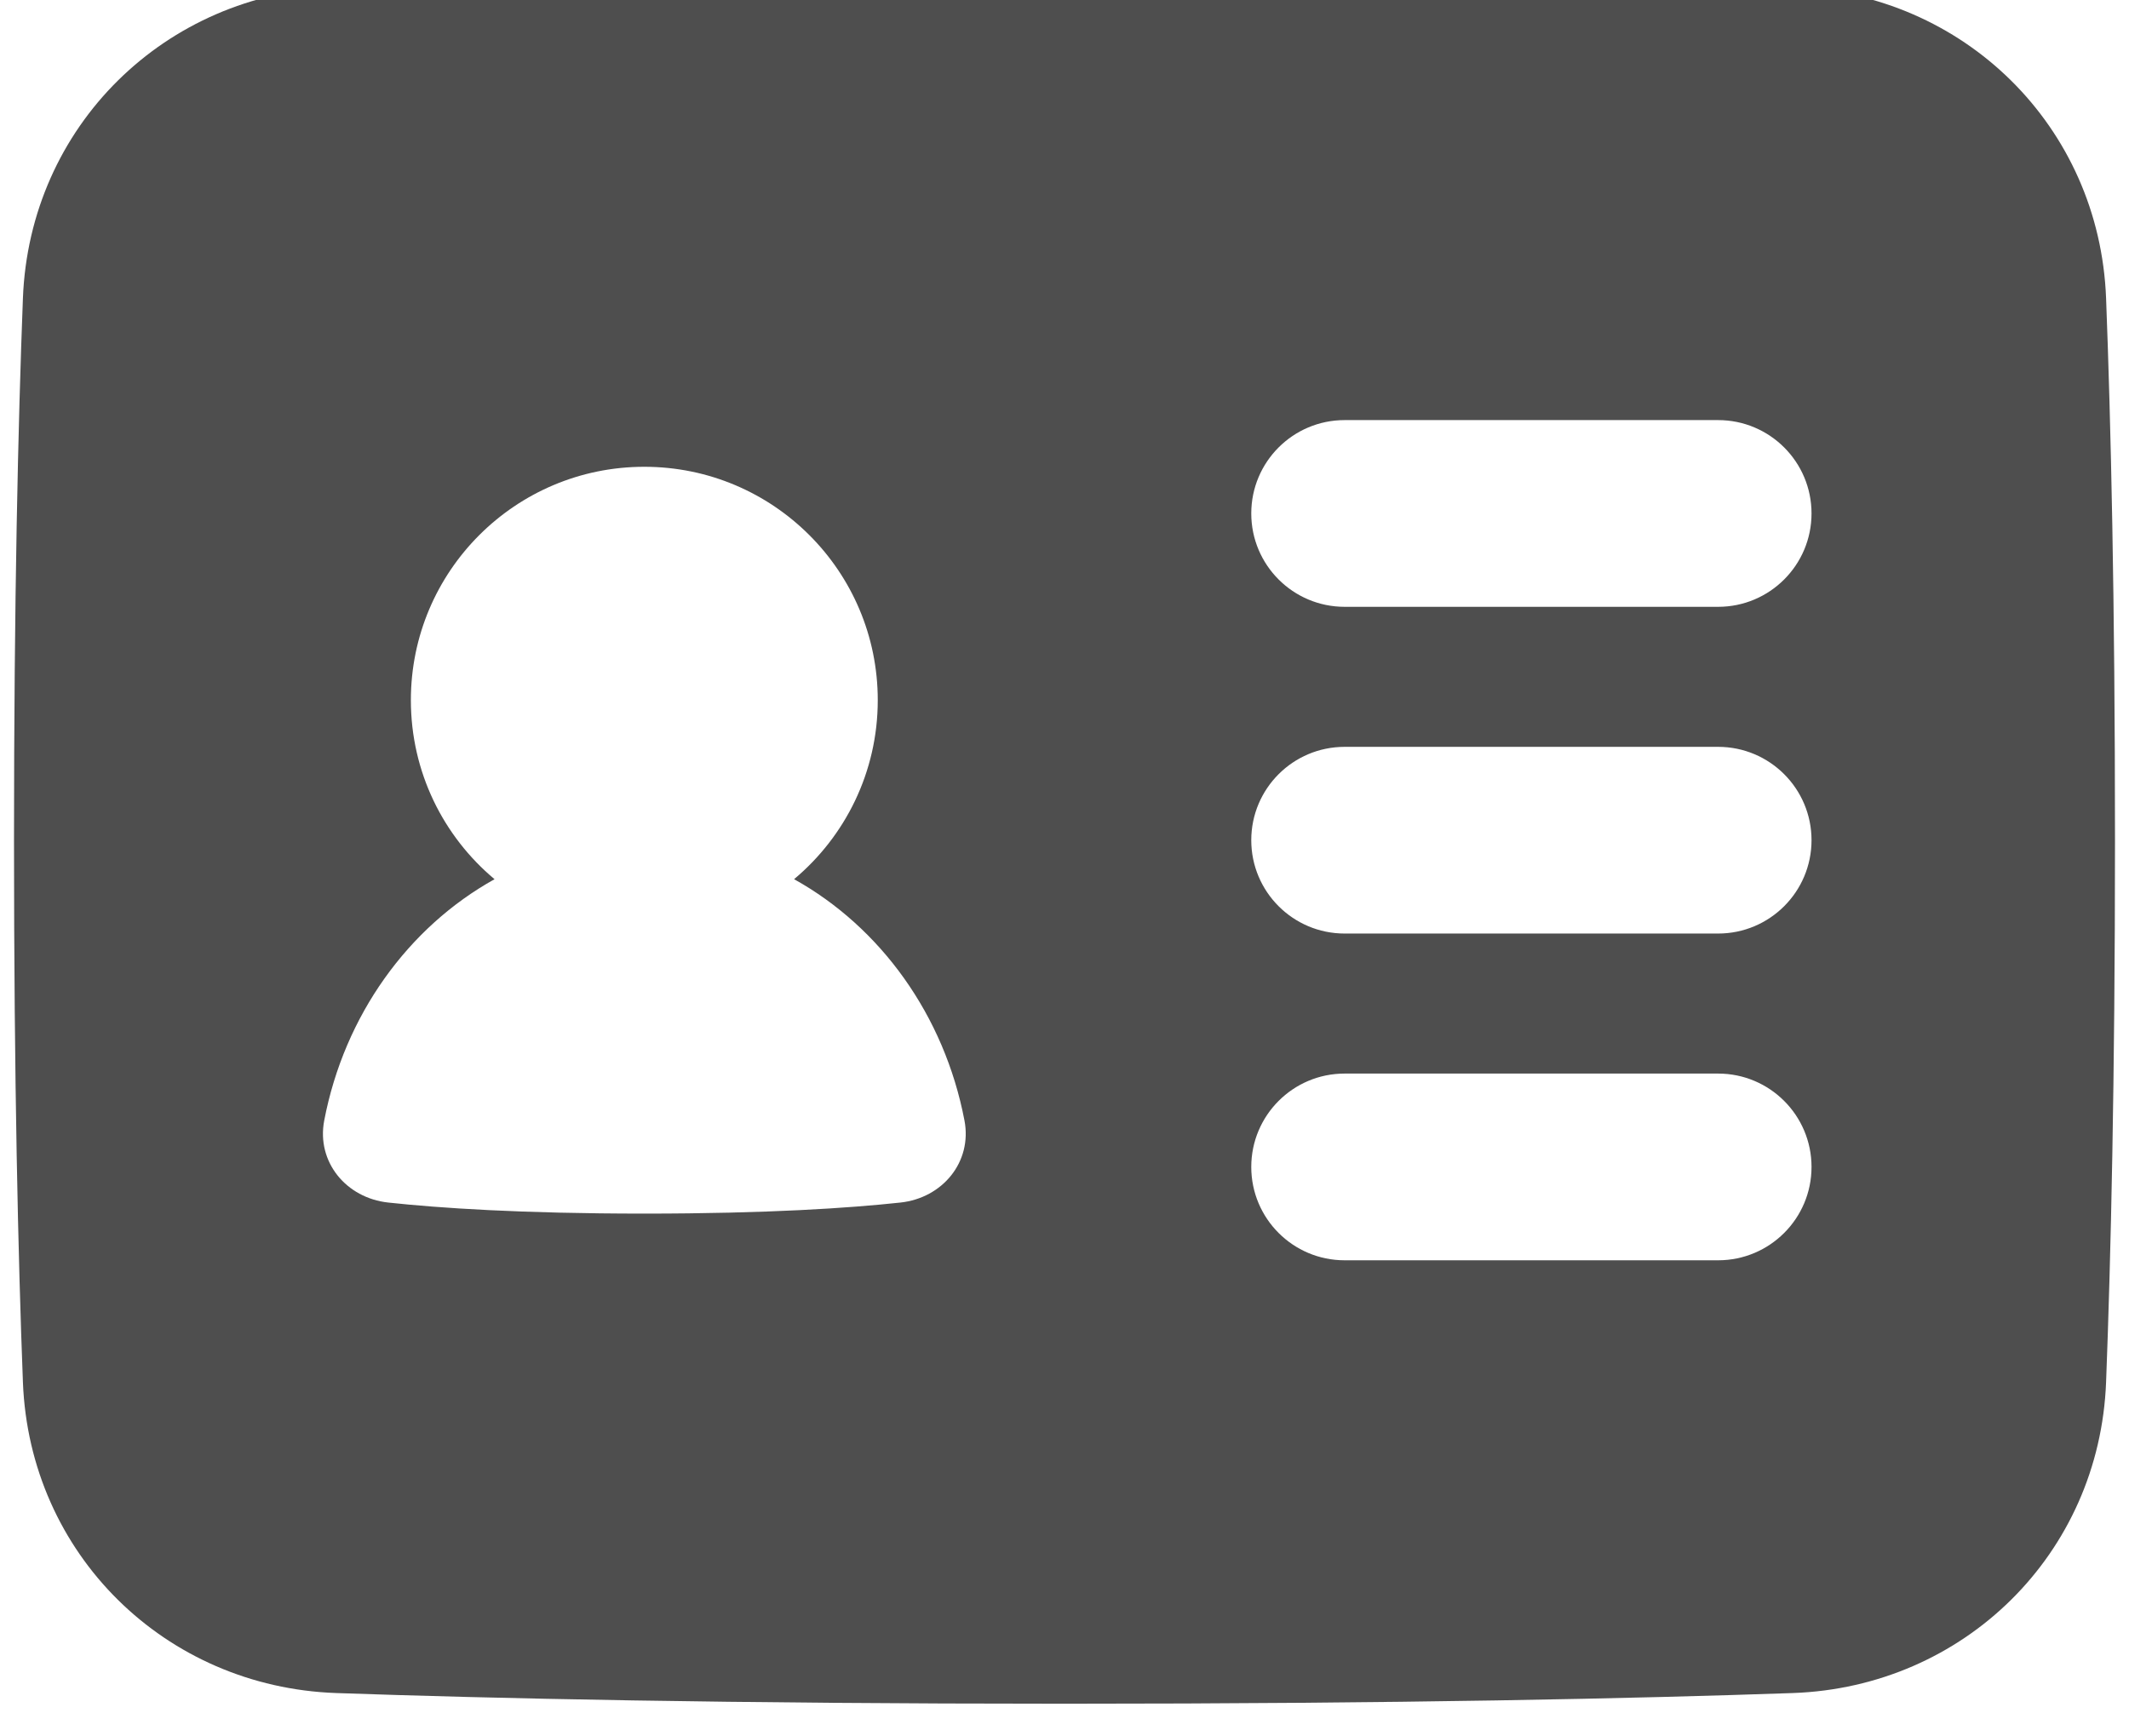 <svg width="76" height="62" viewBox="0 0 76 62" fill="none" xmlns="http://www.w3.org/2000/svg" xmlns:xlink="http://www.w3.org/1999/xlink">
<path d="M75.5,30C75.5,38.583 75.352,44.915 75.182,49.348C74.947,55.488 70.106,60.238 63.997,60.452C58.465,60.645 49.997,60.833 38,60.833C26.003,60.833 17.535,60.645 12.003,60.452C5.894,60.238 1.053,55.488 0.818,49.348C0.648,44.915 0.5,38.583 0.5,30C0.5,21.417 0.648,15.085 0.818,10.652C1.053,4.512 5.894,-0.238 12.003,-0.452C17.535,-0.645 26.003,-0.833 38,-0.833C49.997,-0.833 58.465,-0.645 63.997,-0.452C70.106,-0.238 74.947,4.512 75.182,10.652C75.352,15.085 75.5,21.417 75.5,30ZM28.347,31.392C30.173,29.863 31.334,27.567 31.334,25C31.334,20.398 27.603,16.667 23,16.667C18.398,16.667 14.667,20.398 14.667,25C14.667,27.568 15.828,29.864 17.654,31.393C14.574,33.105 12.293,36.25 11.574,40.008C11.291,41.489 12.359,42.776 13.858,42.938C15.679,43.135 18.603,43.333 23.002,43.333C27.4,43.333 30.324,43.135 32.145,42.938C33.644,42.776 34.712,41.489 34.429,40.008C33.711,36.249 31.429,33.104 28.347,31.392ZM48,38.333C46.159,38.333 44.667,39.826 44.667,41.667C44.667,43.508 46.159,45 48,45L61.333,45C63.174,45 64.667,43.508 64.667,41.667C64.667,39.826 63.174,38.333 61.333,38.333L48,38.333ZM44.667,30C44.667,28.159 46.159,26.667 48,26.667L61.333,26.667C63.174,26.667 64.667,28.159 64.667,30C64.667,31.841 63.174,33.333 61.333,33.333L48,33.333C46.159,33.333 44.667,31.841 44.667,30ZM48,15C46.159,15 44.667,16.492 44.667,18.333C44.667,20.174 46.159,21.667 48,21.667L61.333,21.667C63.174,21.667 64.667,20.174 64.667,18.333C64.667,16.492 63.174,15 61.333,15L48,15Z" clip-rule="evenodd" fill-rule="evenodd" fill="#4E4E4E"/>
</svg>
